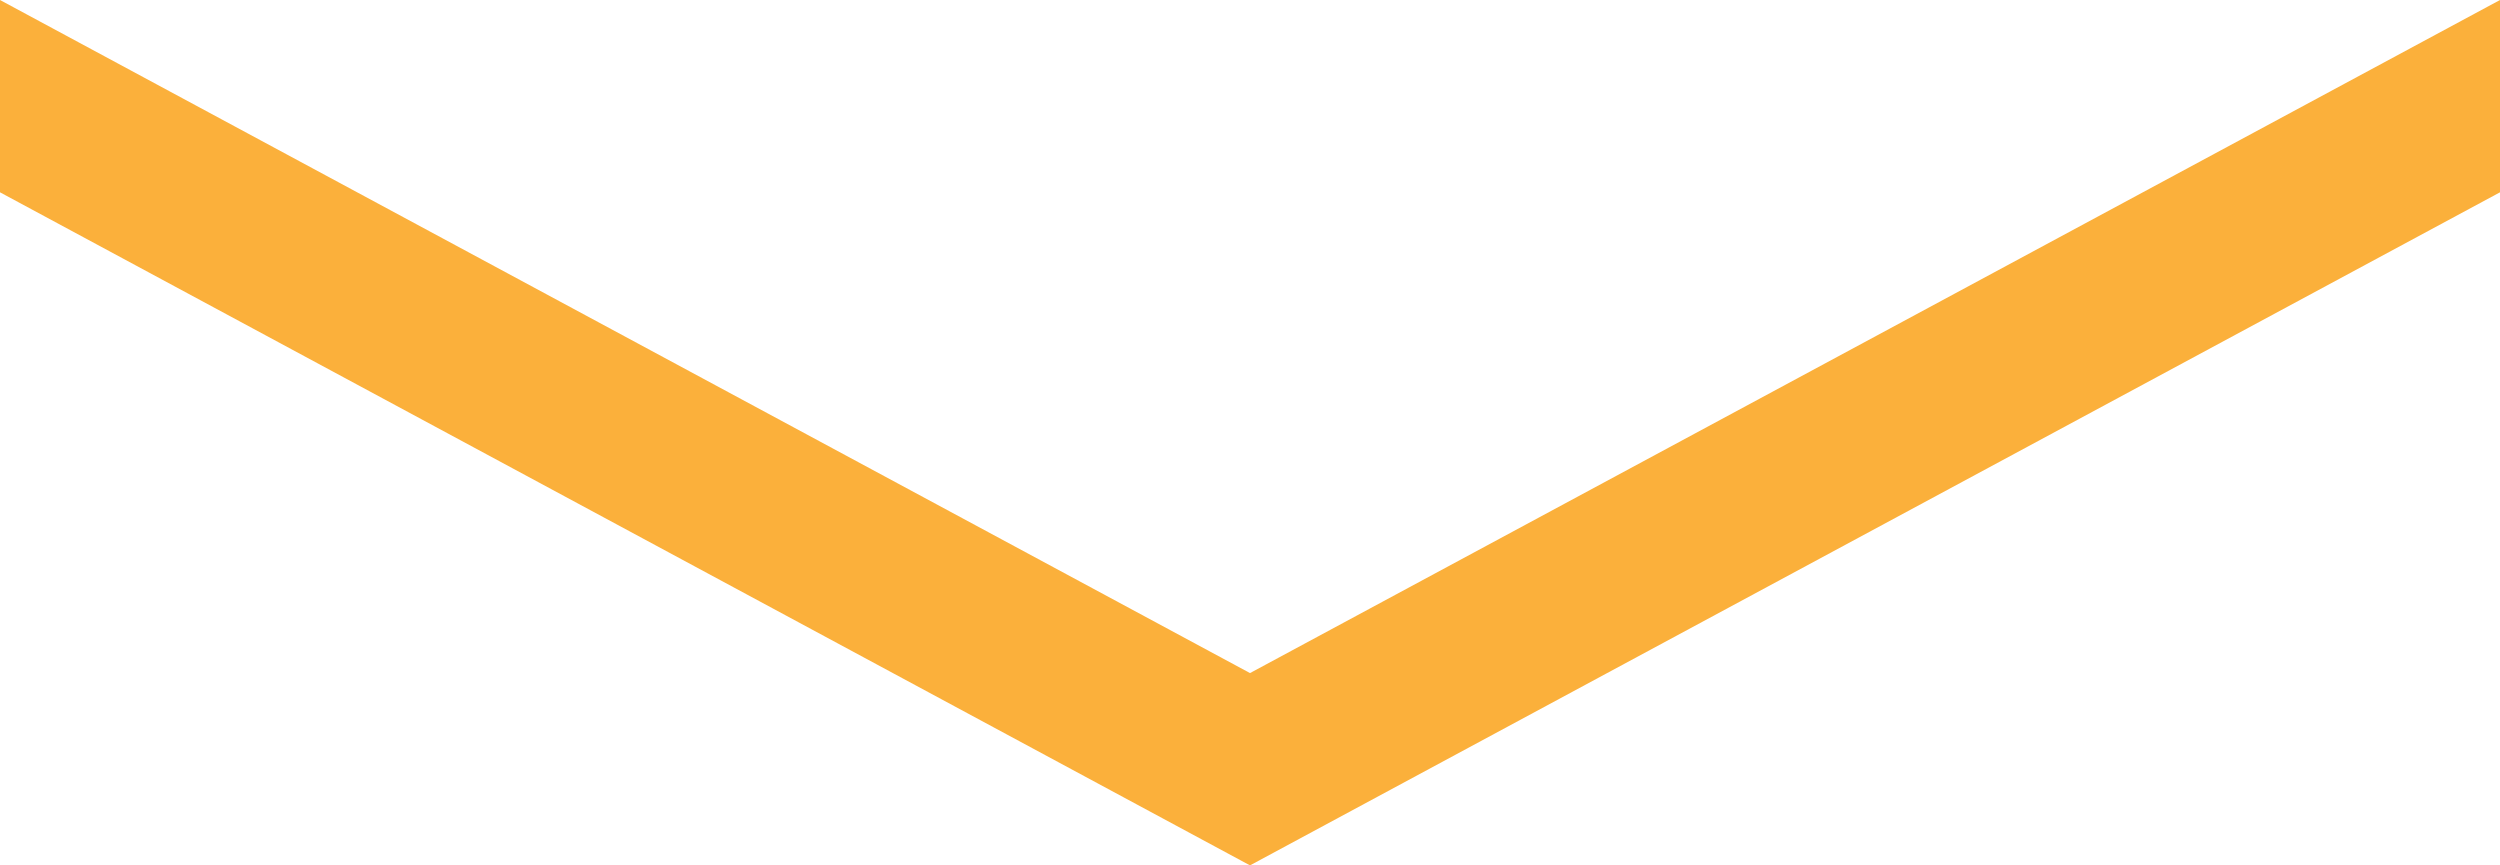 <svg version="1.1" id="Layer_1" xmlns="http://www.w3.org/2000/svg" xmlns:xlink="http://www.w3.org/1999/xlink" x="0px" y="0px"
	 viewBox="0 0 26 9" style="enable-background:new 0 0 26 9;" xml:space="preserve">
<style type="text/css">	
	.st1{fill:#FBB03B;}
</style>
<polygon class="st1" points="13,9 26,2 26,0 13,7 0,0 0,2 "/>
</svg>
